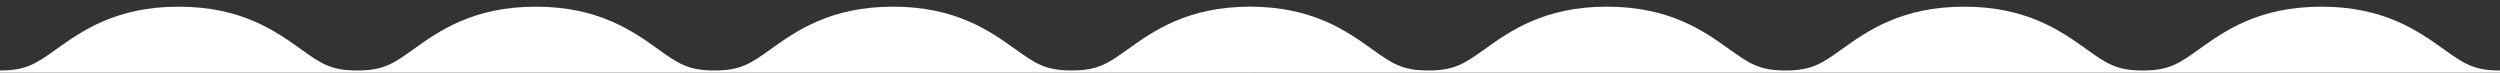 <?xml version="1.0" encoding="UTF-8"?><svg id="_レイヤー_2" xmlns="http://www.w3.org/2000/svg" xmlns:xlink="http://www.w3.org/1999/xlink" viewBox="0 0 1567.89 45.47"><rect x="0" y="0" width="1567.89" height="45.47" fill="#333333" stroke="none"/><defs><style>.cls-1{fill:#fff;}.cls-2{clip-path:url(#clippath-1);}.cls-3{clip-path:url(#clippath);}.cls-4{fill:none;}</style><clipPath id="clippath"><rect class="cls-4" x="783.8" width="784.09" height="45.47"/></clipPath><clipPath id="clippath-1"><rect class="cls-4" width="784.09" height="45.47" transform="translate(784.09 45.47) rotate(180)"/></clipPath></defs><g id="_レイヤー_1-2"><g class="cls-3"><path class="cls-1" d="m1567.89,115.2c-39.39,0-60.92-15.39-76.65-26.63-12.48-8.92-18.75-13.4-35.37-13.4s-22.89,4.48-35.37,13.4c-15.73,11.24-37.26,26.63-76.65,26.63s-60.92-15.39-76.65-26.63c-12.48-8.92-18.74-13.4-35.37-13.4s-22.88,4.48-35.36,13.39c-15.73,11.24-37.26,26.63-76.65,26.63s-60.92-15.39-76.65-26.63c-12.48-8.92-18.74-13.39-35.36-13.39s-22.88,4.48-35.36,13.39c-15.73,11.24-37.26,26.63-76.65,26.63s-60.92-15.39-76.65-26.63c-12.48-8.92-18.74-13.39-35.36-13.39V4.17c39.38,0,60.92,15.39,76.65,26.63,12.48,8.92,18.74,13.4,35.36,13.4s22.88-4.48,35.36-13.39c15.73-11.24,37.26-26.63,76.65-26.63s60.92,15.39,76.65,26.63c12.48,8.92,18.74,13.4,35.36,13.4s22.88-4.48,35.36-13.39c15.73-11.24,37.26-26.63,76.65-26.63s60.92,15.39,76.65,26.63c12.48,8.92,18.74,13.4,35.36,13.4s22.89-4.48,35.37-13.4c15.73-11.24,37.26-26.63,76.65-26.63s60.92,15.39,76.65,26.63c12.48,8.92,18.75,13.4,35.37,13.4v71Z"/></g><g class="cls-2"><path class="cls-1" d="m0,115.2c39.39,0,60.92-15.39,76.65-26.63,12.48-8.92,18.75-13.4,35.37-13.4s22.89,4.48,35.37,13.4c15.73,11.24,37.26,26.63,76.65,26.63s60.92-15.39,76.65-26.63c12.48-8.92,18.74-13.4,35.37-13.4s22.88,4.48,35.36,13.39c15.73,11.24,37.26,26.63,76.65,26.63s60.92-15.39,76.65-26.63c12.48-8.92,18.74-13.39,35.36-13.39s22.88,4.48,35.36,13.39c15.73,11.24,37.26,26.63,76.65,26.63s60.92-15.39,76.65-26.63c12.48-8.92,18.74-13.39,35.36-13.39V4.17c-39.38,0-60.92,15.39-76.65,26.63-12.48,8.92-18.74,13.4-35.36,13.4s-22.88-4.48-35.36-13.39c-15.73-11.24-37.26-26.63-76.65-26.63s-60.92,15.39-76.65,26.63c-12.48,8.92-18.74,13.4-35.36,13.4s-22.88-4.48-35.36-13.39c-15.73-11.24-37.26-26.63-76.65-26.63s-60.92,15.39-76.65,26.63c-12.48,8.92-18.74,13.4-35.36,13.4s-22.89-4.48-35.37-13.4c-15.73-11.24-37.26-26.63-76.65-26.63s-60.92,15.39-76.65,26.63C22.89,39.72,16.62,44.2,0,44.2v71Z"/></g></g></svg>